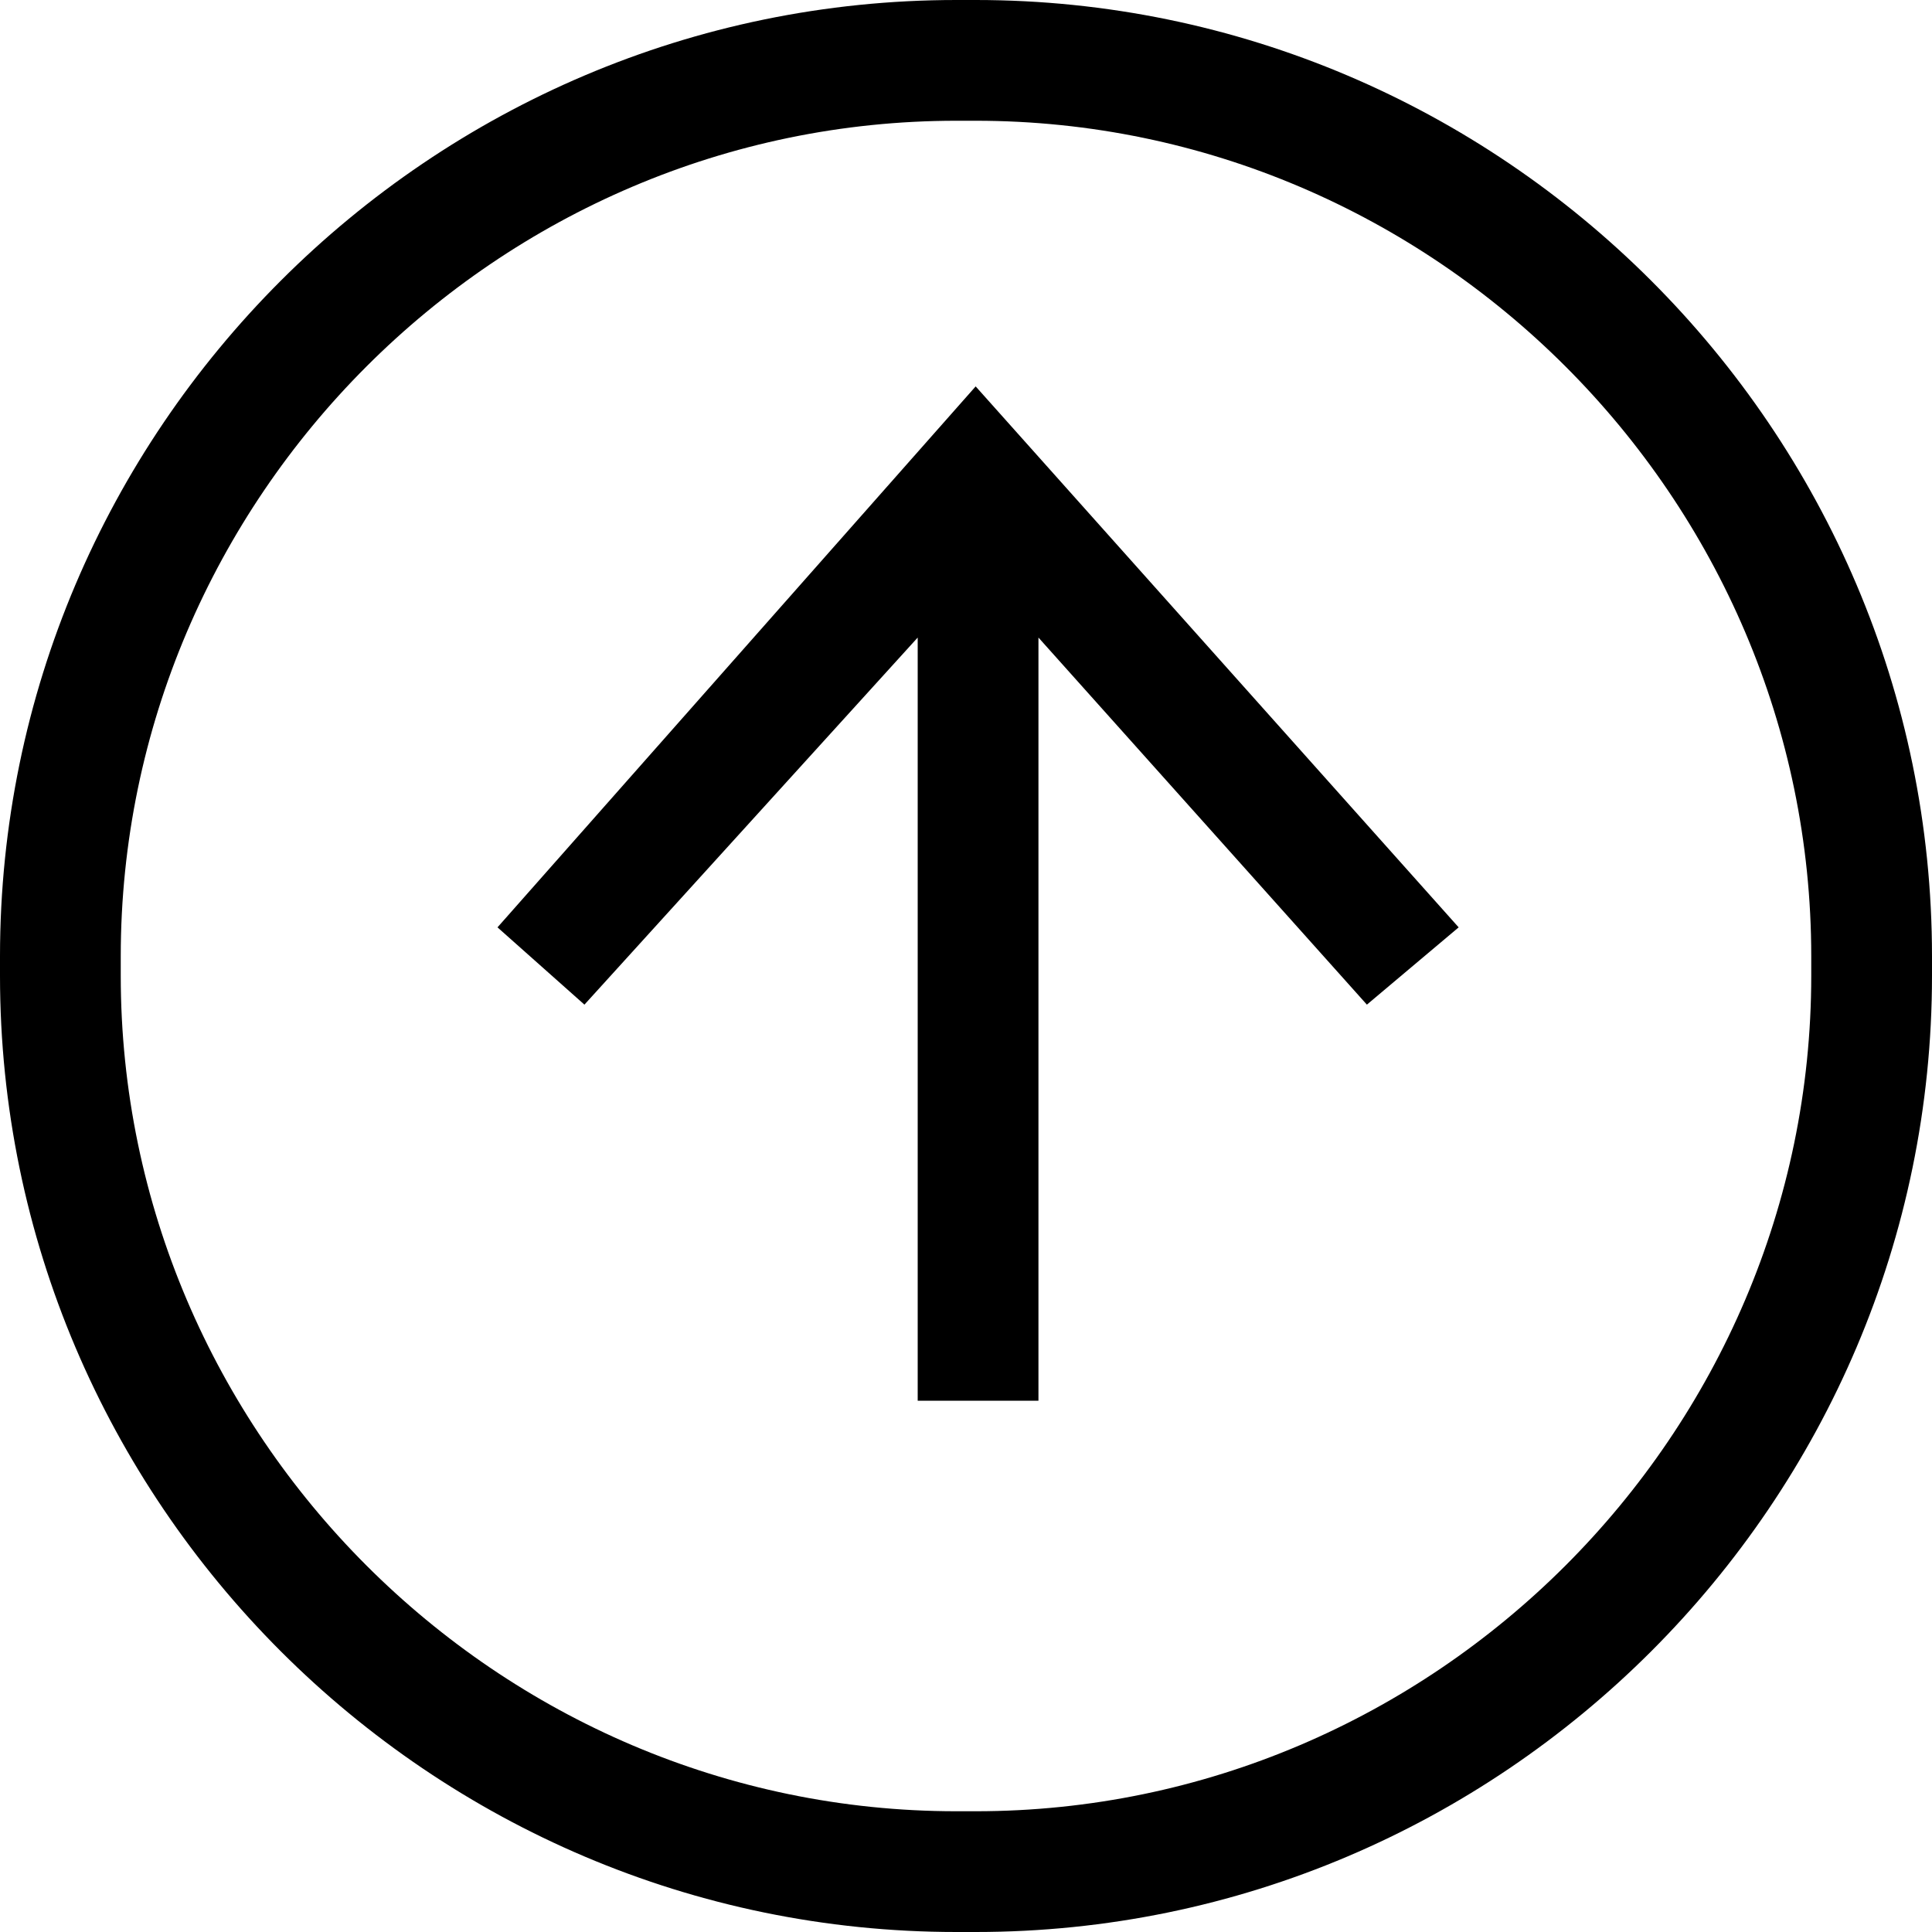 <svg version="1.1" xmlns="http://www.w3.org/2000/svg" xmlns:xlink="http://www.w3.org/1999/xlink" x="0px" y="0px"
   viewBox="0 0 40 40" enable-background="new 0 0 40 40" xml:space="preserve">
<g>
  <g>
    <path d="M20.2,0h-0.4C8.9,0,0,8.9,0,19.8v0.4C0,31.1,8.9,40,19.8,40h0.4C31.1,40,40,31.1,40,20.2v-0.4C40,8.9,31.1,0,20.2,0z
       M37.5,20.2c0,9.5-7.8,17.3-17.3,17.3h-0.4c-9.5,0-17.3-7.8-17.3-17.3v-0.4c0-9.5,7.8-17.3,17.3-17.3h0.4
      c9.5,0,17.3,7.8,17.3,17.3V20.2z"/>
    <polygon points="10.3,19.2 12.1,20.8 19,13.2 19,29 21.5,29 21.5,13.2 28.3,20.8 30.2,19.2 20.2,8     "/>
  </g>
</g>
</svg>
